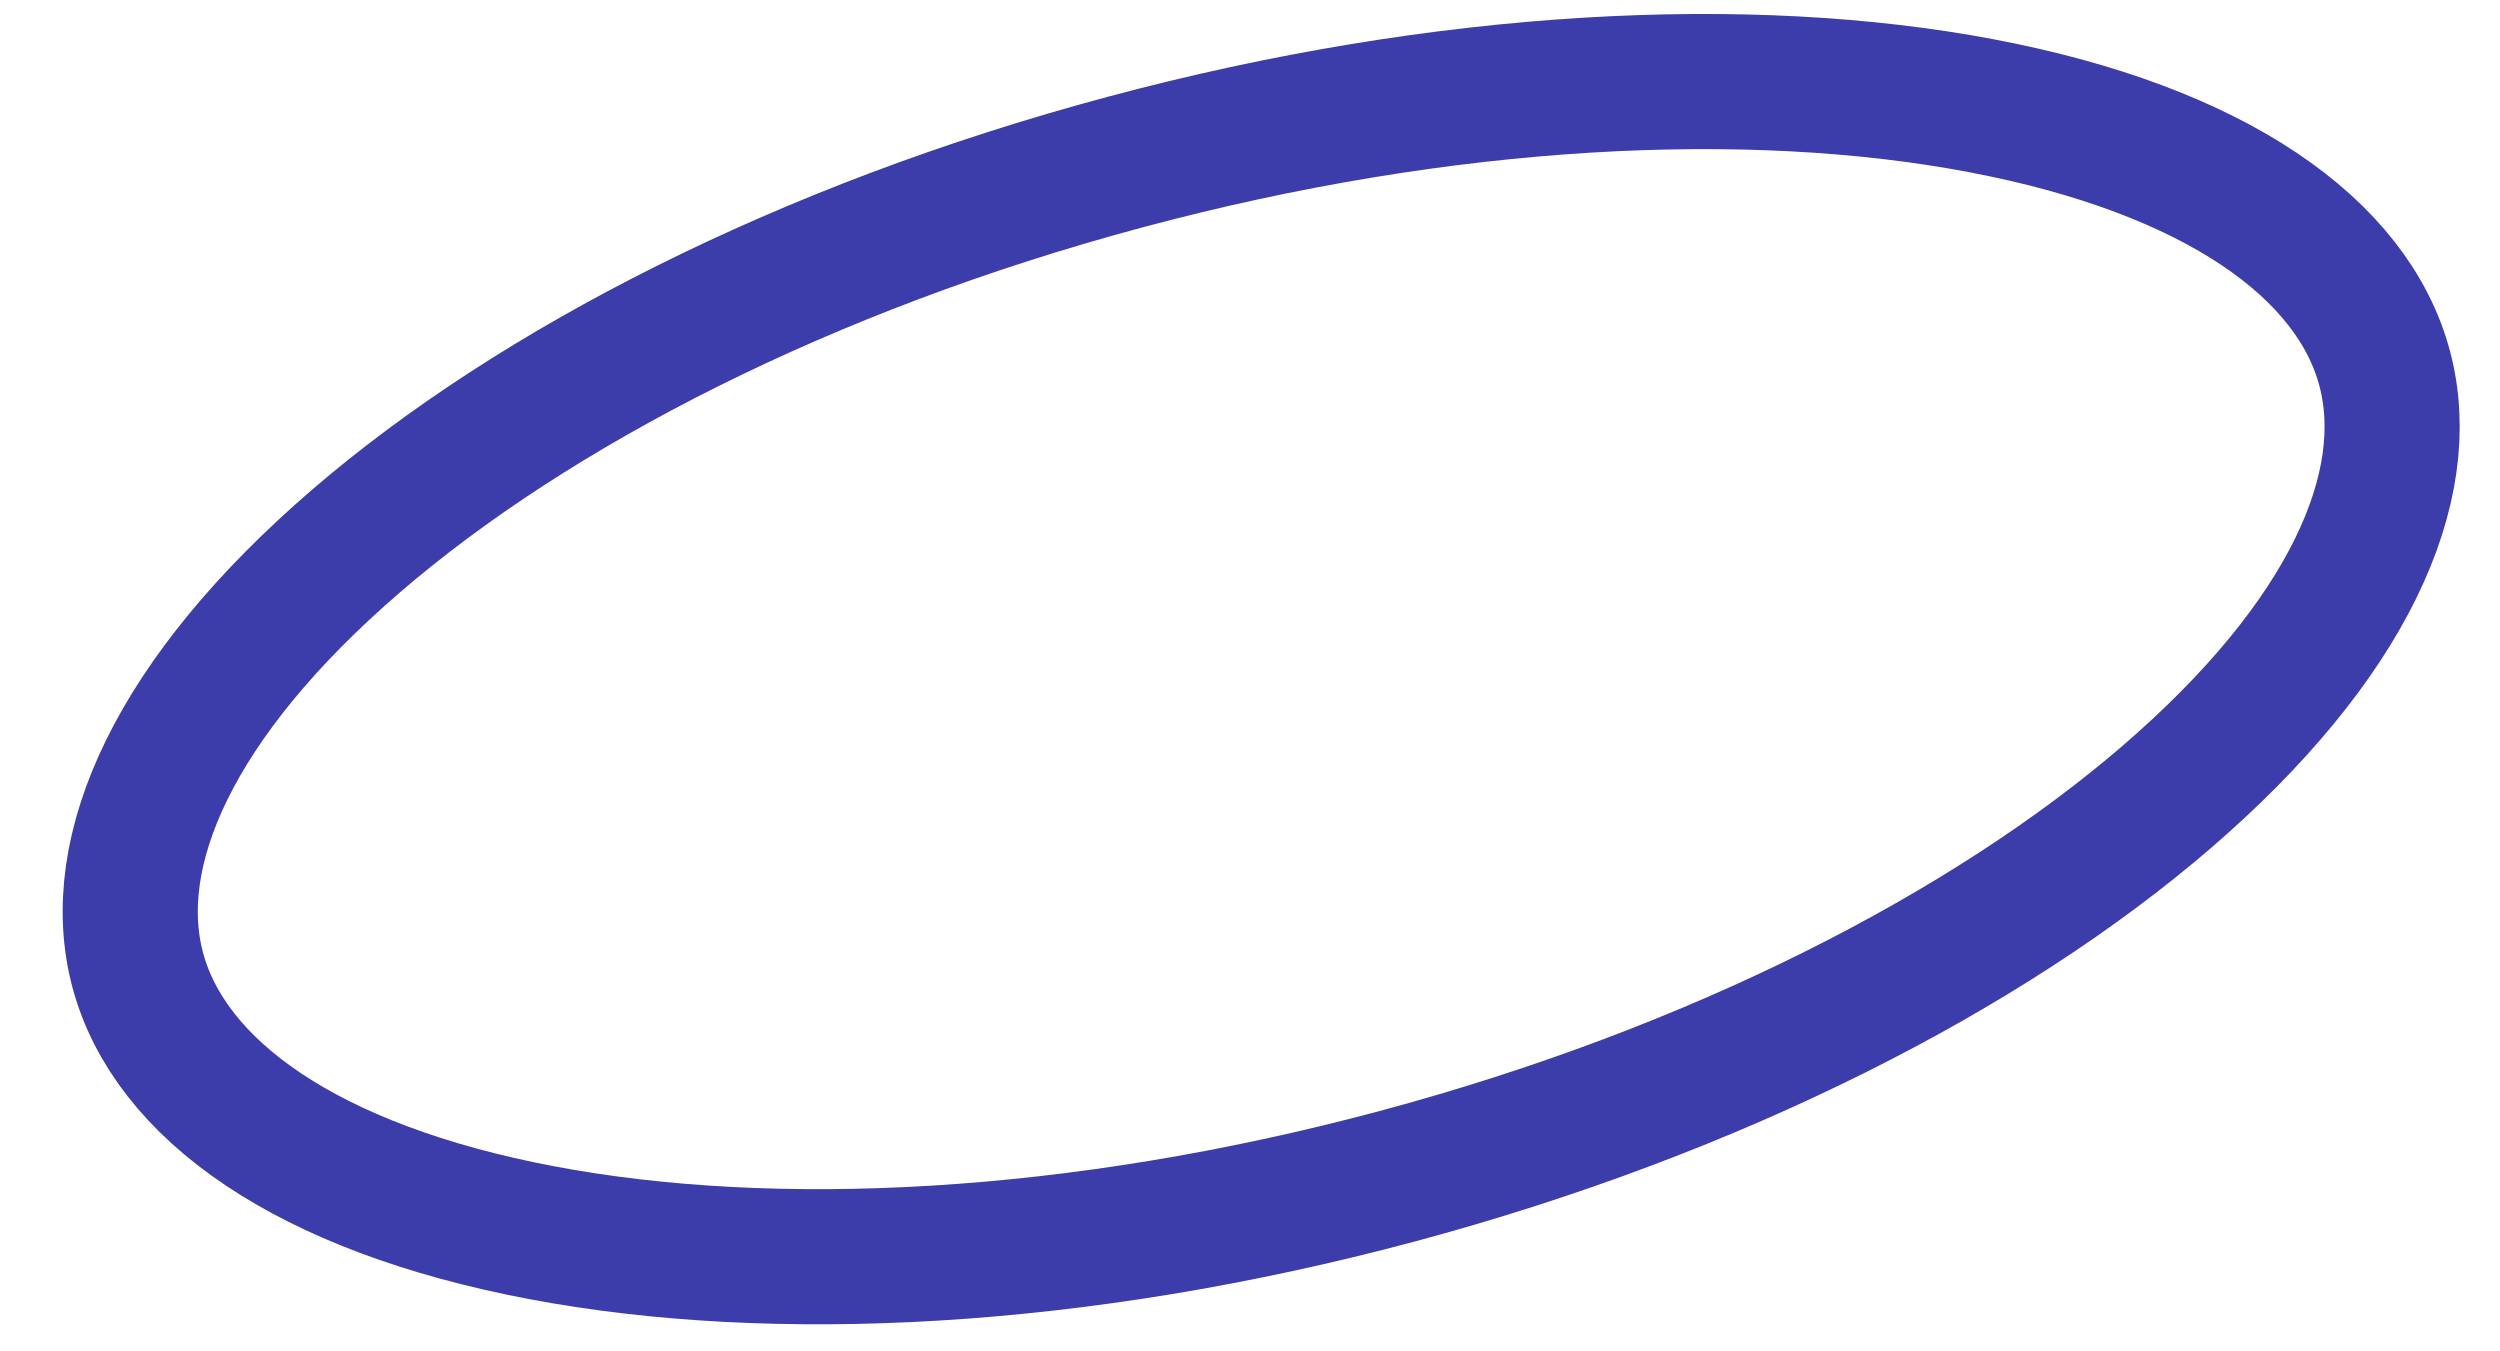 <?xml version="1.0" encoding="UTF-8"?> <svg xmlns="http://www.w3.org/2000/svg" width="37" height="20" viewBox="0 0 37 20" fill="none"> <path d="M35.292 5.448C35.763 7.206 34.754 9.483 32.058 11.803C29.422 14.071 25.422 16.137 20.677 17.409C15.931 18.68 11.434 18.891 8.017 18.244C4.523 17.583 2.51 16.116 2.039 14.358C1.568 12.601 2.578 10.324 5.273 8.004C7.909 5.736 11.909 3.669 16.655 2.398C21.4 1.126 25.898 0.916 29.315 1.563C32.809 2.224 34.822 3.691 35.292 5.448Z" stroke="rgb(60, 60, 170)" stroke-width="2"></path> </svg> 